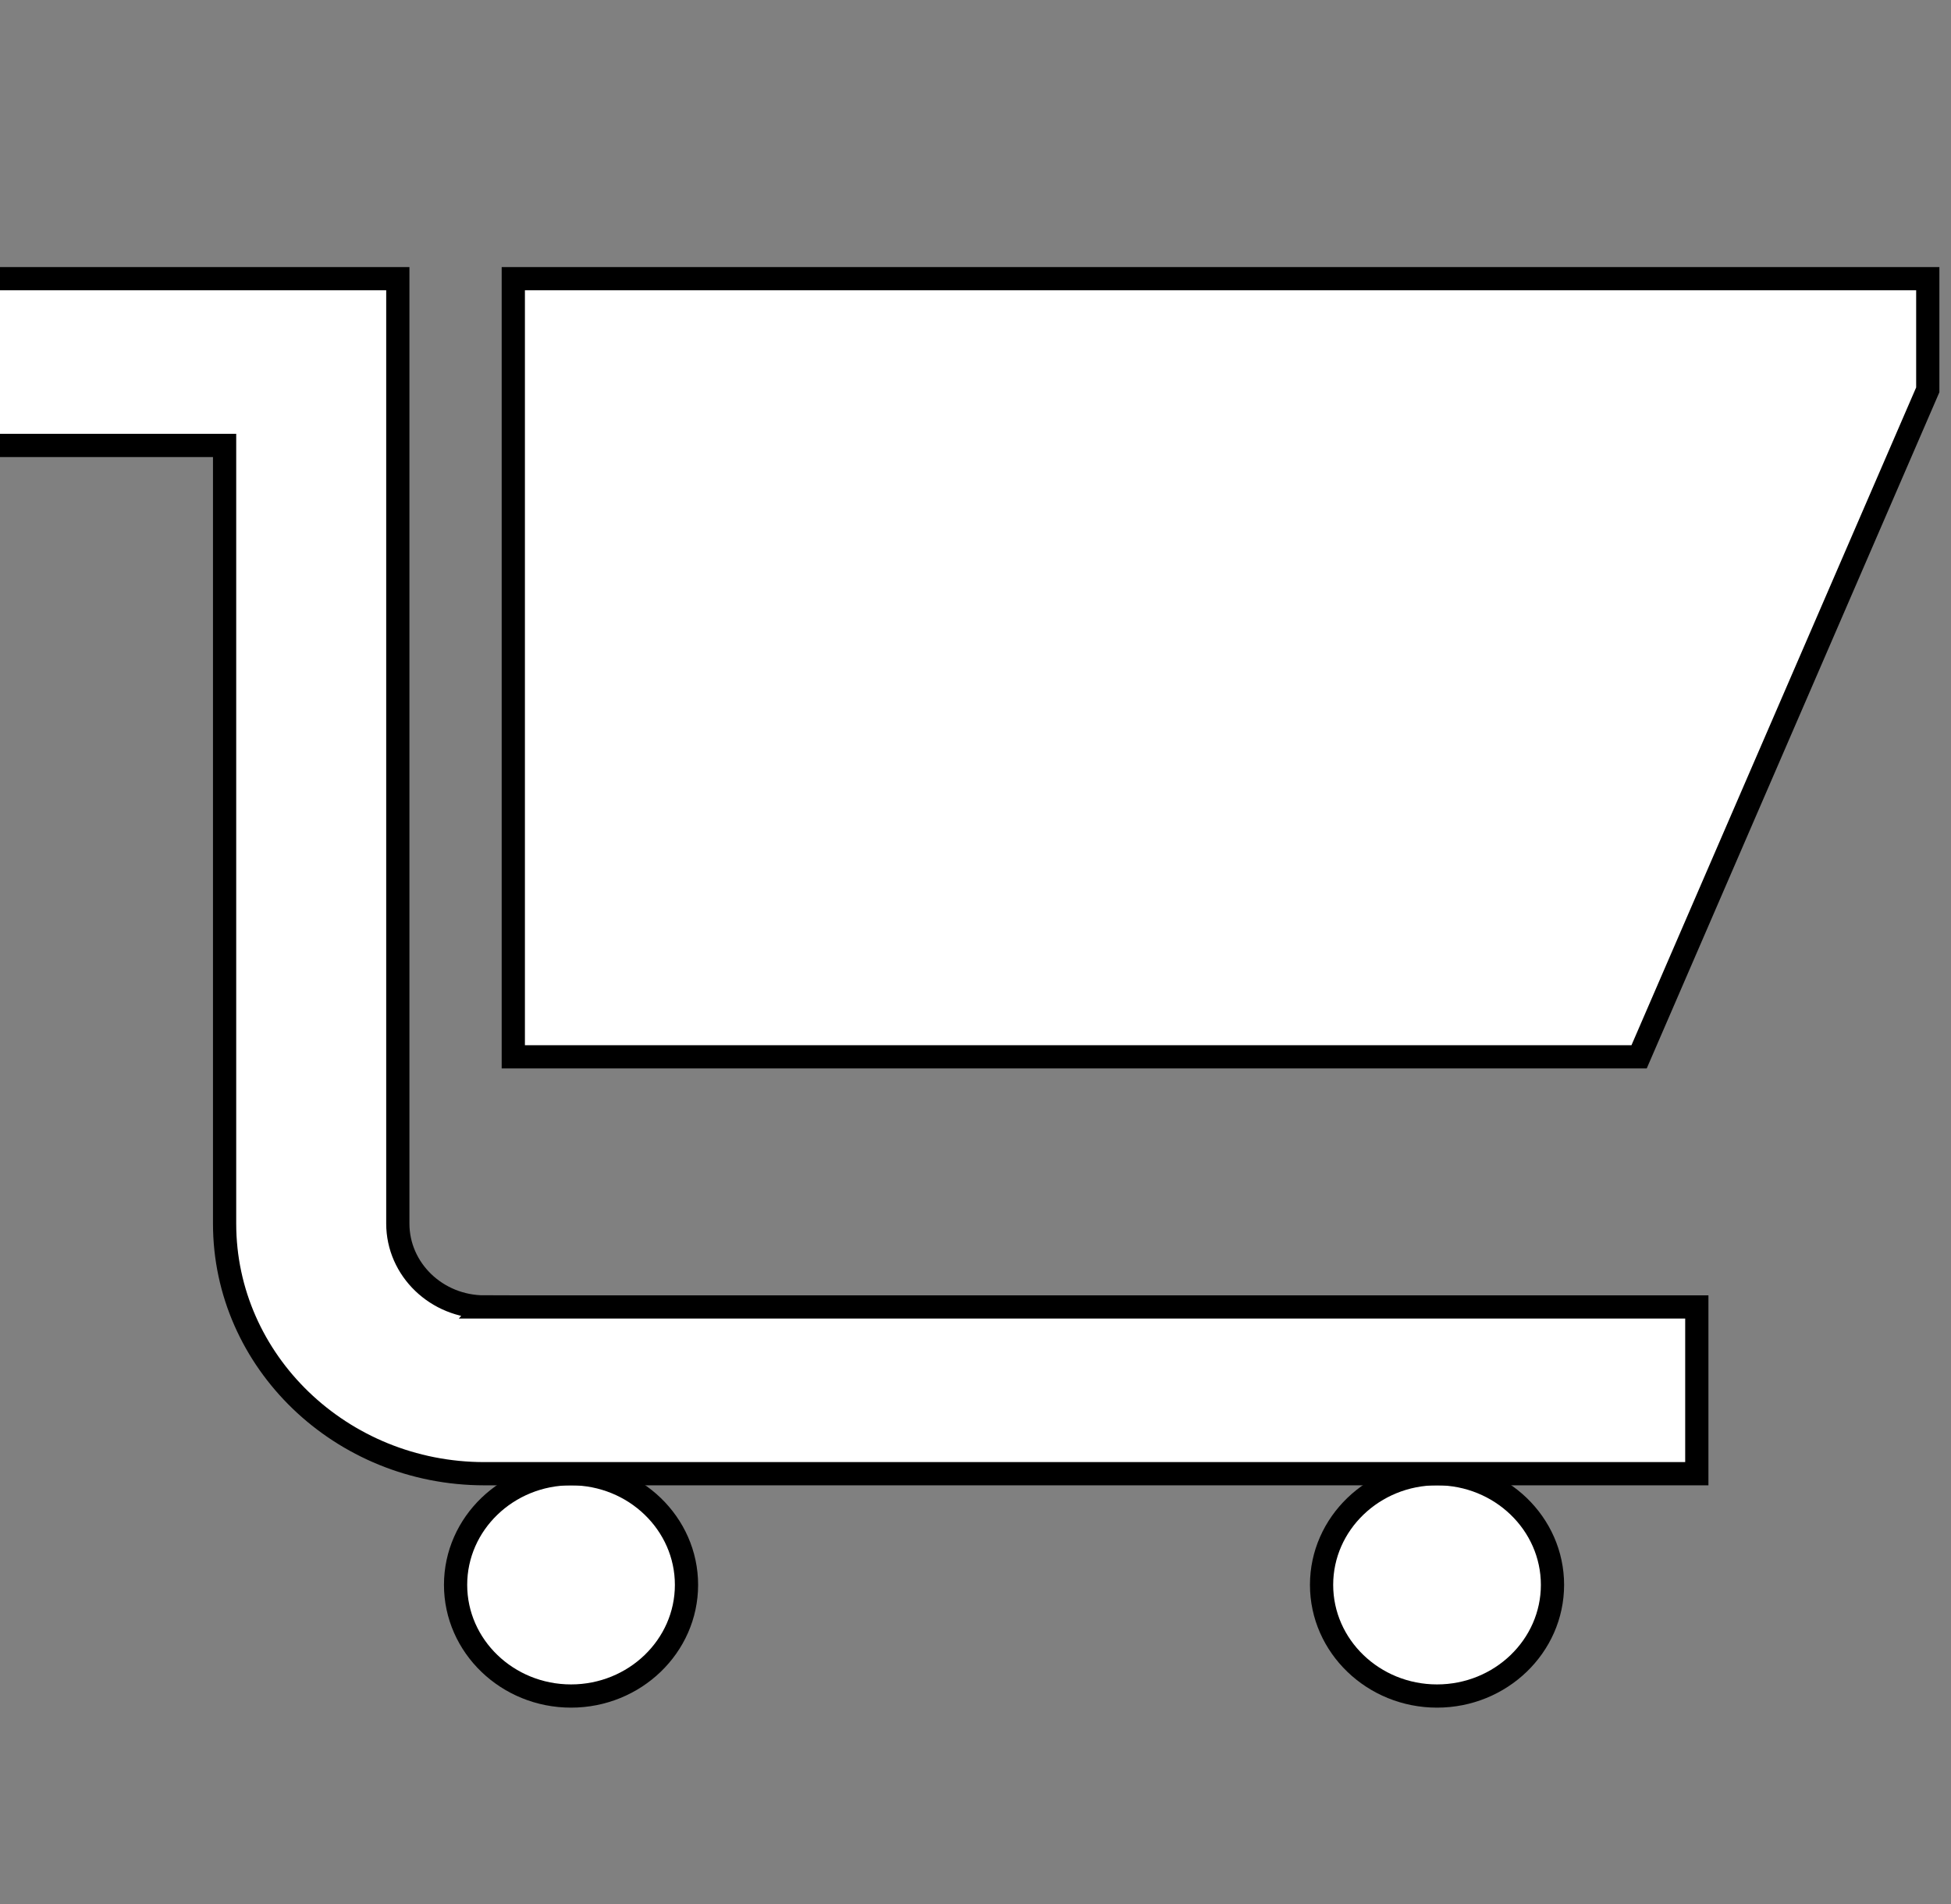 <svg width="84" height="82" xmlns="http://www.w3.org/2000/svg">
 <rect width="100%" height="100%" fill="#808080" stroke="none"/>
 <g>
  <title>Layer 1</title>
  <g stroke="null" id="svg_1">
   <g stroke="null" id="svg_2">
    <g stroke="null" id="svg_3">
     <polygon stroke="null" fill="#ffffff" id="svg_4" points="22.1,12 22.1,45.506 70.571,45.506 83,16.786 83,12 "/>
    </g>
   </g>
   <g stroke="null" id="svg_5">
    <g stroke="null" id="svg_6">
     <path stroke="null" fill="#ffffff" id="svg_7" d="m24.586,63.455c-2.741,0 -4.971,2.147 -4.971,4.787s2.23,4.787 4.971,4.787s4.971,-2.147 4.971,-4.787s-2.23,-4.787 -4.971,-4.787z"/>
    </g>
   </g>
   <g stroke="null" id="svg_8">
    <g stroke="null" id="svg_9">
     <path stroke="null" fill="#ffffff" id="svg_10" d="m61.871,63.455c-2.741,0 -4.971,2.147 -4.971,4.787s2.23,4.787 4.971,4.787s4.971,-2.147 4.971,-4.787s-2.23,-4.787 -4.971,-4.787z"/>
    </g>
   </g>
   <g stroke="null" id="svg_11">
    <g stroke="null" id="svg_12">
     <path stroke="null" fill="#ffffff" id="svg_13" d="m20.857,56.275c-2.056,0 -3.729,-1.61 -3.729,-3.59l0,-40.685l-21.129,0l0,7.18l13.671,0l0,33.506c0,5.938 5.018,10.77 11.186,10.77l52.2,0l0,-7.18l-52.2,0l0,-0l-0,0z"/>
    </g>
   </g>
   <g stroke="null" id="svg_14"/>
   <g stroke="null" id="svg_15"/>
   <g stroke="null" id="svg_16"/>
   <g stroke="null" id="svg_17"/>
   <g stroke="null" id="svg_18"/>
   <g stroke="null" id="svg_19"/>
   <g stroke="null" id="svg_20"/>
   <g stroke="null" id="svg_21"/>
   <g stroke="null" id="svg_22"/>
   <g stroke="null" id="svg_23"/>
   <g stroke="null" id="svg_24"/>
   <g stroke="null" id="svg_25"/>
   <g stroke="null" id="svg_26"/>
   <g stroke="null" id="svg_27"/>
   <g stroke="null" id="svg_28"/>
  </g>
 </g>

</svg>